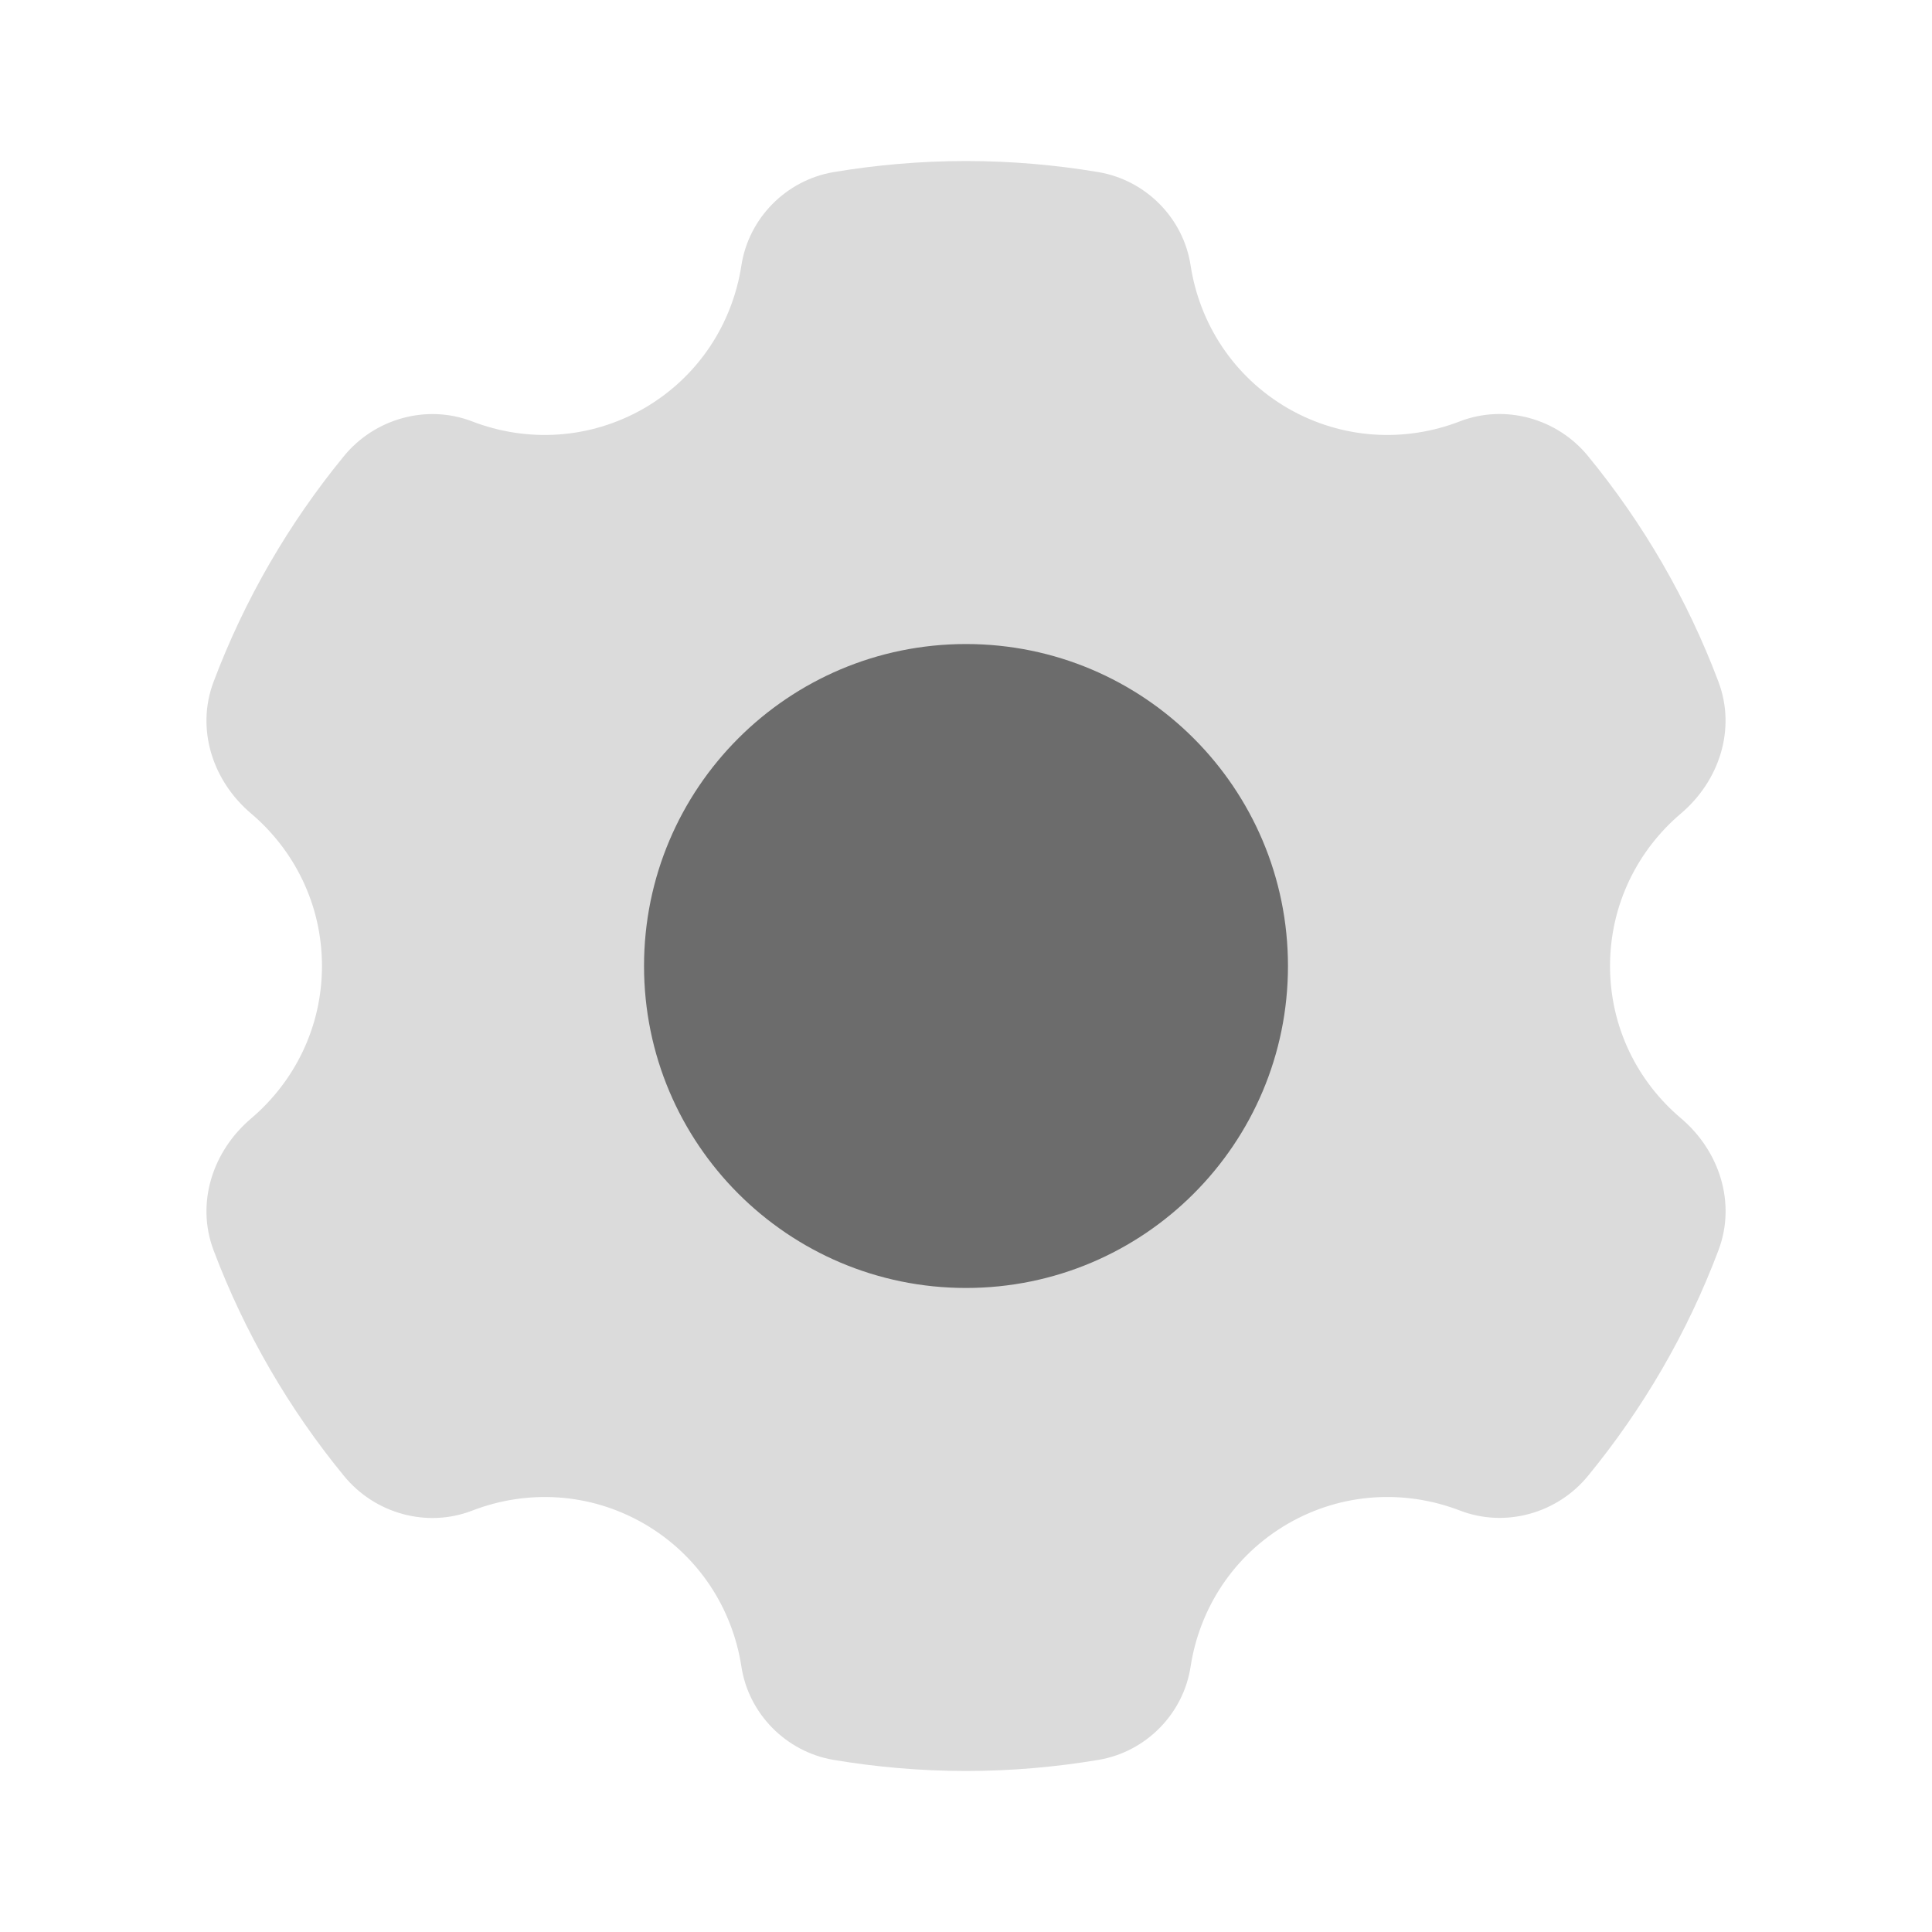 <svg width="20" height="20" viewBox="0 0 20 20" fill="none" xmlns="http://www.w3.org/2000/svg">
<g clip-path="url(#clip0_403_31594)">
<path d="M13.333 15.773C13.898 15.447 14.549 15.42 15.113 15.637C15.582 15.818 16.12 15.668 16.439 15.278C17.008 14.584 17.468 13.797 17.79 12.941C17.974 12.452 17.8 11.914 17.401 11.576C16.952 11.197 16.667 10.634 16.667 10C16.667 9.366 16.952 8.802 17.4 8.422C17.799 8.084 17.974 7.547 17.789 7.057C17.467 6.202 17.008 5.414 16.438 4.72C16.119 4.331 15.582 4.181 15.112 4.362C14.549 4.58 13.898 4.552 13.333 4.227C12.767 3.899 12.417 3.347 12.325 2.747C12.25 2.257 11.862 1.866 11.373 1.782C10.926 1.707 10.467 1.667 10 1.667C9.532 1.667 9.074 1.707 8.627 1.782C8.138 1.866 7.751 2.257 7.675 2.747C7.583 3.347 7.233 3.899 6.667 4.227C6.102 4.552 5.451 4.58 4.887 4.362C4.417 4.182 3.88 4.332 3.561 4.721C2.992 5.415 2.533 6.202 2.211 7.058C2.026 7.547 2.201 8.085 2.6 8.422C3.048 8.802 3.333 9.366 3.333 10C3.333 10.634 3.048 11.197 2.6 11.578C2.201 11.916 2.026 12.453 2.211 12.943C2.533 13.797 2.992 14.586 3.562 15.28C3.881 15.669 4.418 15.819 4.888 15.638C5.451 15.42 6.102 15.447 6.667 15.773C7.233 16.101 7.583 16.653 7.675 17.253C7.75 17.742 8.138 18.134 8.627 18.218C9.074 18.293 9.532 18.333 10 18.333C10.467 18.333 10.926 18.293 11.373 18.218C11.862 18.135 12.25 17.743 12.325 17.253C12.417 16.653 12.767 16.101 13.333 15.773Z" fill="#DBDBDB"/>
<path d="M10 6.667C8.159 6.667 6.667 8.159 6.667 10C6.667 11.841 8.159 13.333 10 13.333C11.841 13.333 13.333 11.841 13.333 10C13.333 8.159 11.841 6.667 10 6.667Z" fill="#6C6C6C"/>
</g>
<defs>
<clipPath id="clip0_403_31594">
<rect width="20" height="20" fill="white"/>
</clipPath>
</defs>
</svg>
